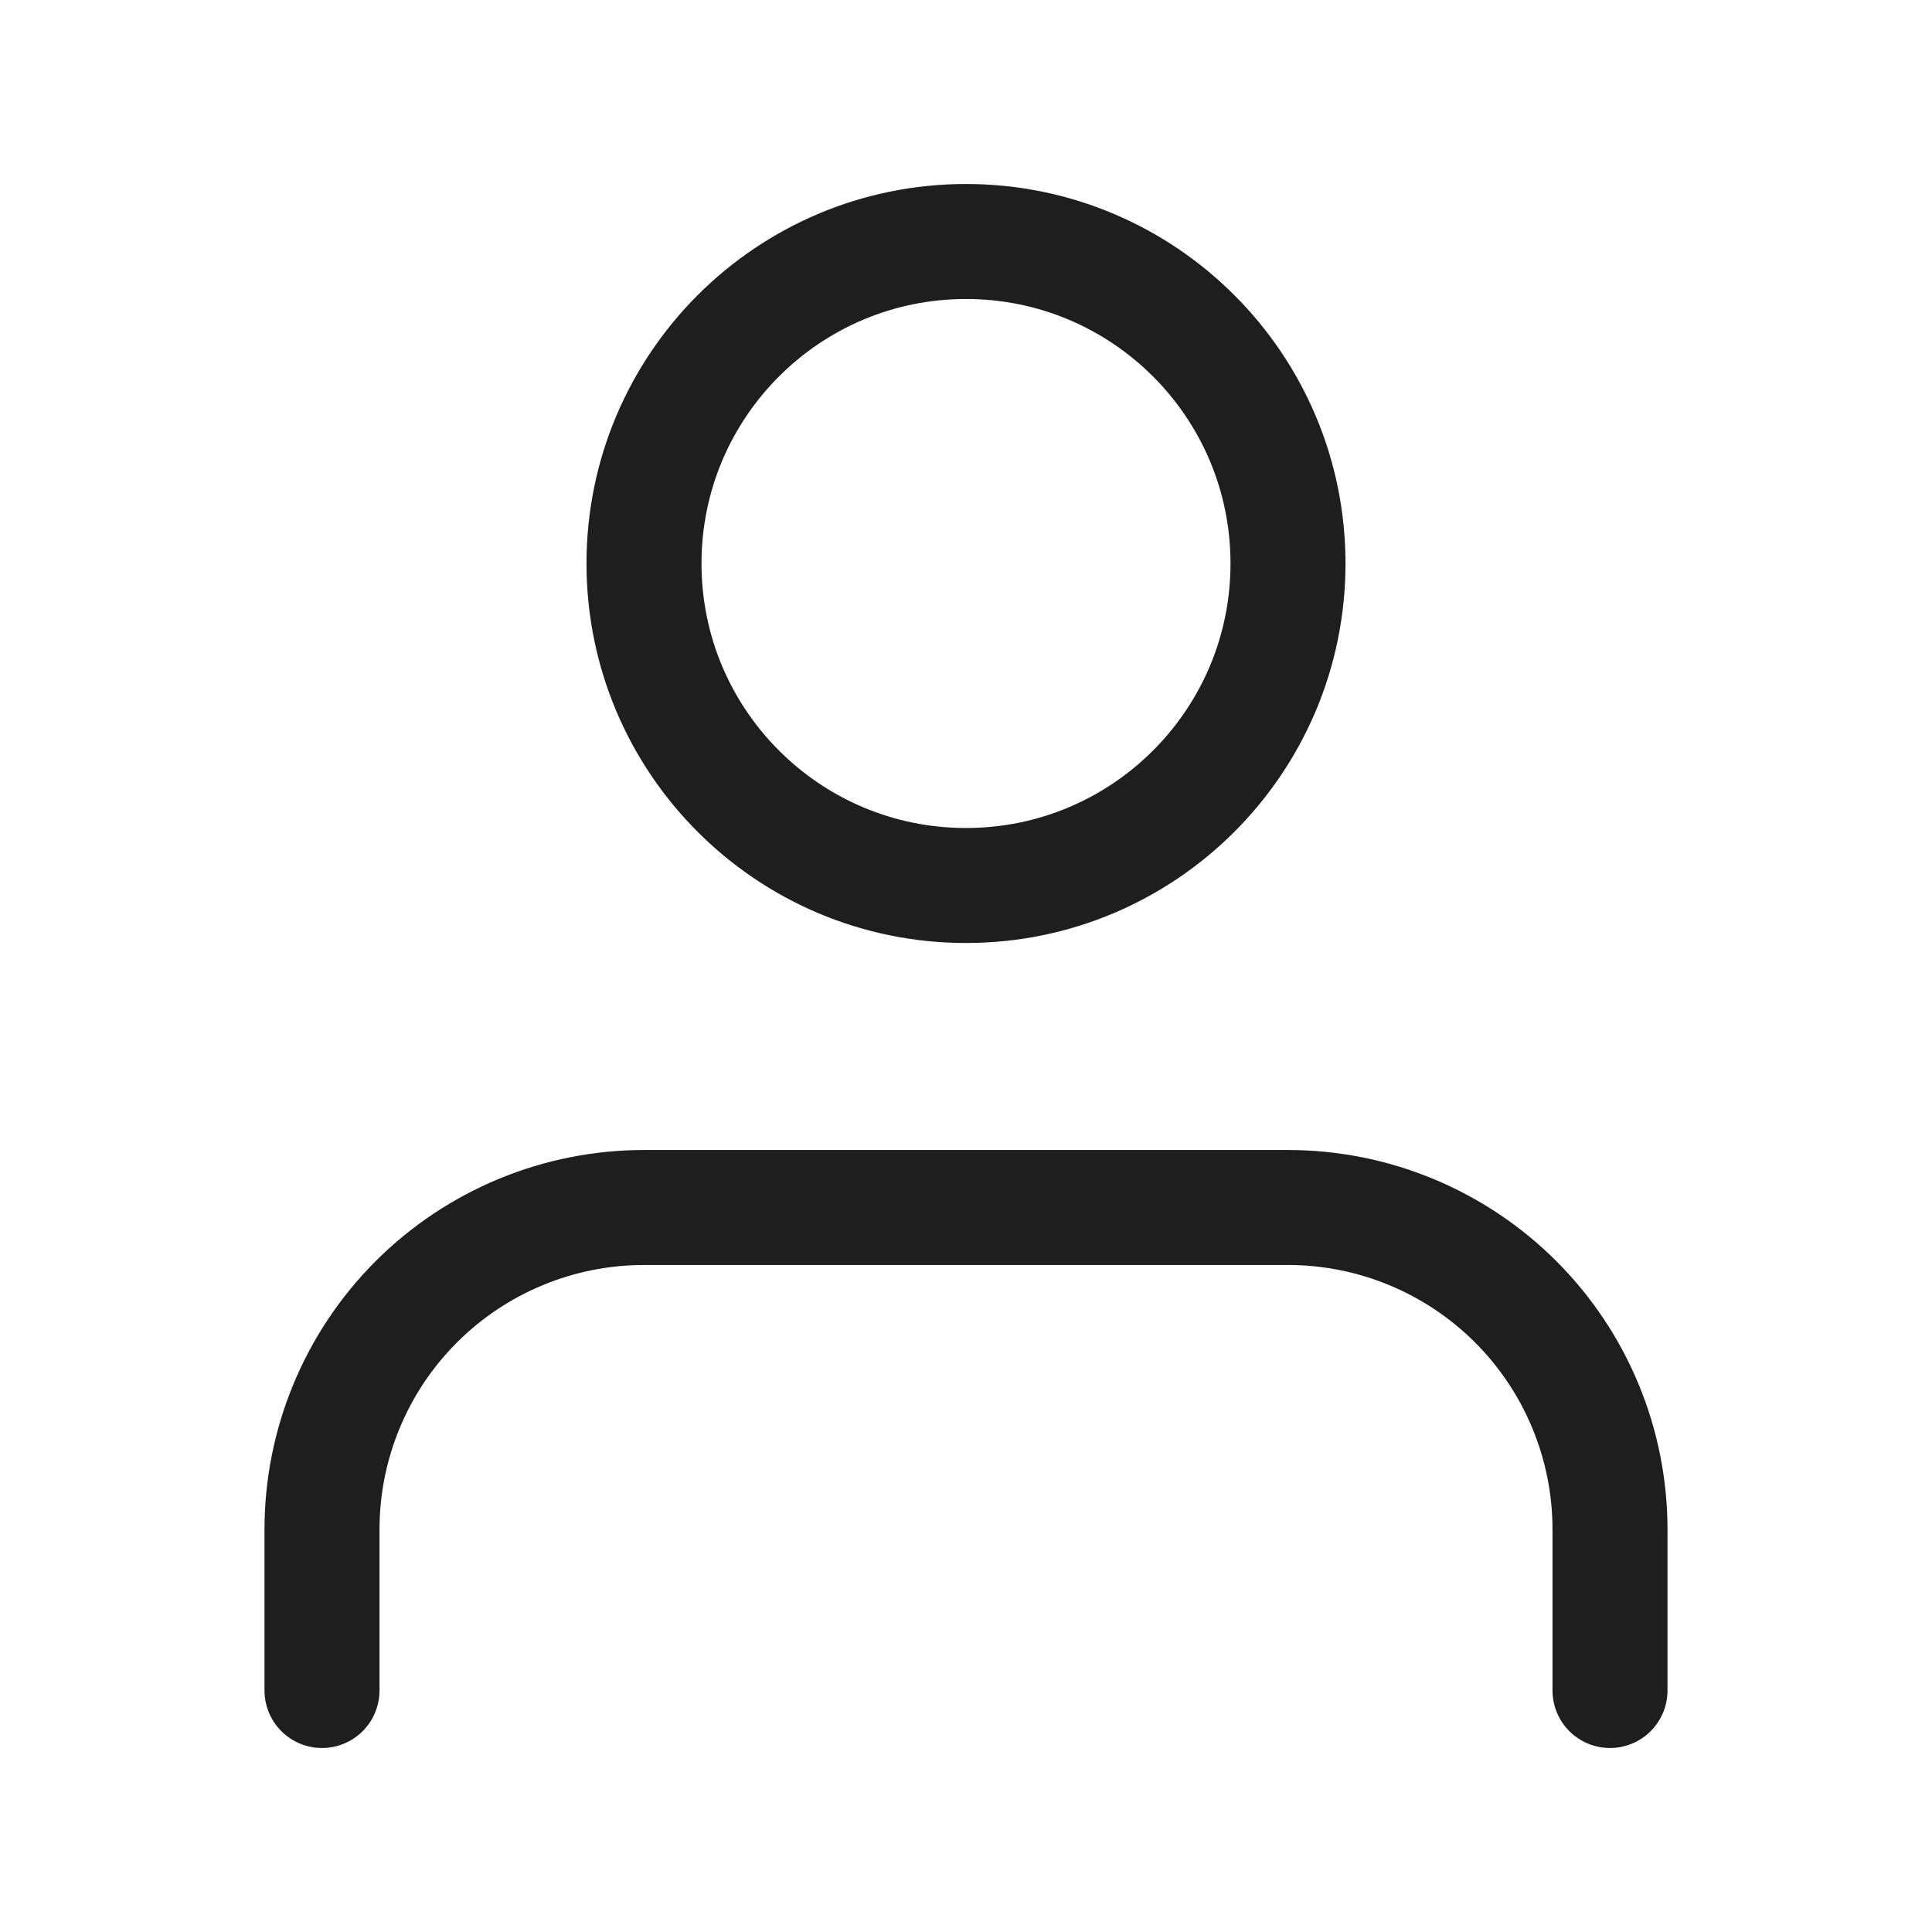 <svg width="42" height="42" viewBox="0 0 42 42" fill="none" xmlns="http://www.w3.org/2000/svg">
<path d="M35 36.75V33.25C35 31.393 34.263 29.613 32.95 28.3C31.637 26.988 29.857 26.25 28 26.25H14C12.143 26.25 10.363 26.988 9.05 28.3C7.737 29.613 7 31.393 7 33.25V36.75M28 12.25C28 16.116 24.866 19.25 21 19.25C17.134 19.25 14 16.116 14 12.25C14 8.384 17.134 5.25 21 5.25C24.866 5.25 28 8.384 28 12.25Z" stroke="#1E1E1E" stroke-width="2.5" stroke-linecap="round" stroke-linejoin="round"/>
</svg>
